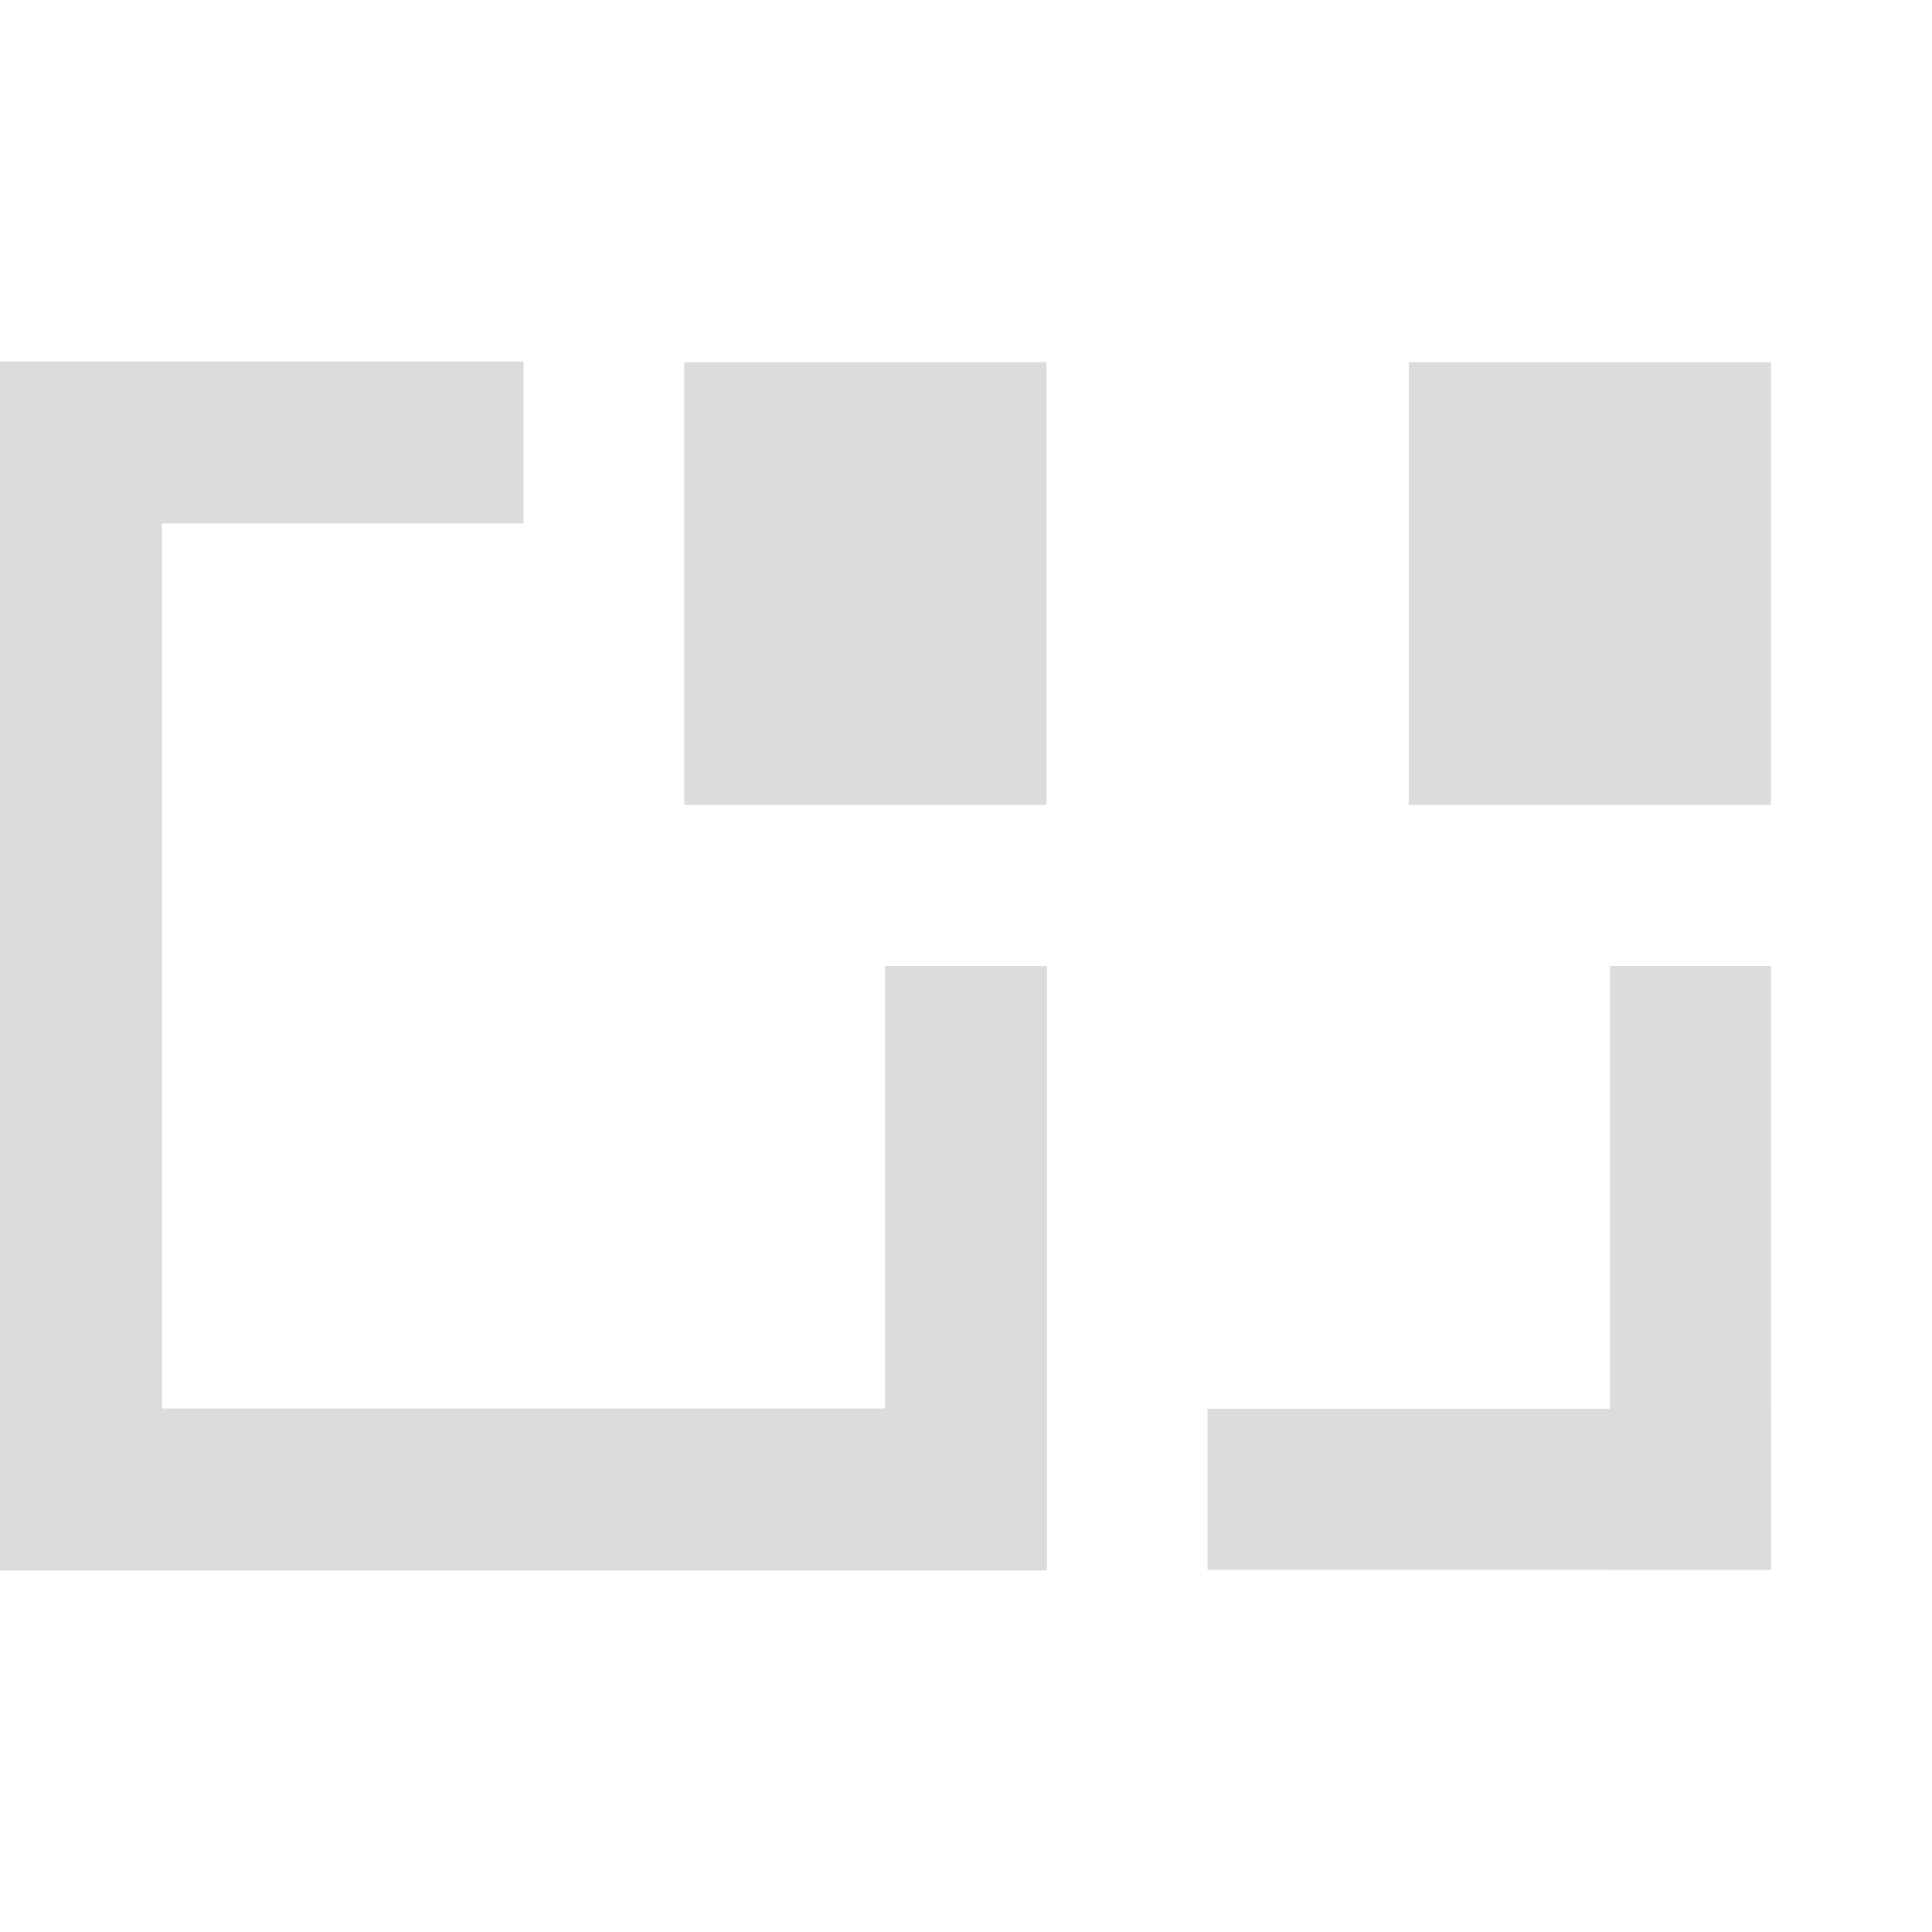 <?xml version="1.0" encoding="utf-8"?>
<!-- Generator: Adobe Illustrator 17.0.0, SVG Export Plug-In . SVG Version: 6.00 Build 0)  -->
<!DOCTYPE svg PUBLIC "-//W3C//DTD SVG 1.1//EN" "http://www.w3.org/Graphics/SVG/1.1/DTD/svg11.dtd">
<svg version="1.1"
	 id="svg3979" xmlns:dc="http://purl.org/dc/elements/1.1/" xmlns:cc="http://creativecommons.org/ns#" xmlns:rdf="http://www.w3.org/1999/02/22-rdf-syntax-ns#" xmlns:svg="http://www.w3.org/2000/svg" xmlns:sodipodi="http://sodipodi.sourceforge.net/DTD/sodipodi-0.dtd" xmlns:inkscape="http://www.inkscape.org/namespaces/inkscape" sodipodi:docname="editcopy.svg" inkscape:version="0.48+devel r12660"
	 xmlns="http://www.w3.org/2000/svg" xmlns:xlink="http://www.w3.org/1999/xlink" x="0px" y="0px" width="48px" height="48px"
	 viewBox="0 0 48 48" enable-background="new 0 0 48 48" xml:space="preserve">
<sodipodi:namedview  fit-margin-left="0" fit-margin-top="0" showgrid="false" inkscape:cy="28.933995" inkscape:cx="23.460565" inkscape:zoom="23.967943" borderopacity="1.0" bordercolor="#666666" pagecolor="#ffffff" id="base" inkscape:window-maximized="1" inkscape:window-y="30" inkscape:window-x="0" inkscape:window-height="714" inkscape:window-width="1366" inkscape:current-layer="layer1" inkscape:document-units="px" inkscape:pageopacity="0.0" fit-margin-right="0" fit-margin-bottom="0" inkscape:pageshadow="2">
	<sodipodi:guide  orientation="30,0" position="1.4433594e-05,39" id="guide3282"></sodipodi:guide>
	<sodipodi:guide  orientation="0,30" position="1.4433594e-05,9" id="guide3284"></sodipodi:guide>
	<sodipodi:guide  orientation="-30,0" position="30,9" id="guide3286"></sodipodi:guide>
	<sodipodi:guide  orientation="0,-30" position="30,39" id="guide3288"></sodipodi:guide>
	<sodipodi:guide  orientation="18,0" position="30,27" id="guide3292"></sodipodi:guide>
	<sodipodi:guide  orientation="0,18" position="30,9" id="guide3294"></sodipodi:guide>
	<sodipodi:guide  orientation="-18,0" position="48,9" id="guide3296"></sodipodi:guide>
	<sodipodi:guide  orientation="0,-18" position="48,27" id="guide3298"></sodipodi:guide>
	<sodipodi:guide  orientation="0,11" position="19,28" id="guide3310"></sodipodi:guide>
	<sodipodi:guide  orientation="-11,0" position="30,28" id="guide3312"></sodipodi:guide>
	<sodipodi:guide  orientation="0,-11" position="30,39" id="guide3314"></sodipodi:guide>
	<sodipodi:guide  orientation="-11,0" position="17,28" id="guide3347"></sodipodi:guide>
	<sodipodi:guide  orientation="0,9" position="17,39" id="guide3349"></sodipodi:guide>
	<sodipodi:guide  orientation="11,0" position="26,39" id="guide3351"></sodipodi:guide>
	<sodipodi:guide  orientation="0,-9" position="26,28" id="guide3353"></sodipodi:guide>
</sodipodi:namedview>
<g id="layer1" transform="translate(-601.714,-491.219)" inkscape:label="Capa 1" inkscape:groupmode="layer">
	<path id="rect3278" fill="#4D4D4D" d="M601.714,500.219v30h26v-15h-4v11h-18v-22h9v-4H601.714z"/>
	
		<path id="path3302" sodipodi:ry="2.0000615" sodipodi:rx="2.0013857" sodipodi:cy="528.21936" sodipodi:cx="616.71289" sodipodi:type="arc" fill="none" d="
		M618.714,528.219c0,1.047-0.954,2-2.001,2c-1.047,0-1.999-0.953-1.999-2s0.952-2,1.999-2S618.714,527.172,618.714,528.219z"/>
	
		<path id="path3316" sodipodi:ry="2.0000615" sodipodi:rx="2.0013857" sodipodi:cy="528.21936" sodipodi:cx="629.71289" sodipodi:type="arc" fill="none" d="
		M631.714,528.219c0,1.047-0.954,2-2.001,2c-1.047,0-1.999-0.953-1.999-2s0.952-2,1.999-2S631.714,527.172,631.714,528.219z"/>
	<rect id="rect3320" x="618.714" y="500.219" fill="#DCDCDC" width="9" height="11"/>
	
		<path id="path3367" sodipodi:ry="2.0000615" sodipodi:rx="2.0013857" sodipodi:cy="515.21936" sodipodi:cx="603.71289" sodipodi:type="arc" fill="none" d="
		M605.714,515.219c0,1.047-0.954,2-2.001,2c-1.047,0-1.999-0.953-1.999-2s0.952-2,1.999-2S605.714,514.172,605.714,515.219z"/>
	<rect id="rect3265" x="631.714" y="512.219" fill="none" width="18" height="18"/>
	<rect id="rect3372-3" x="631.714" y="526.219" fill="#DCDCDC" width="14" height="4"/>
	
		<path id="path3421" sodipodi:ry="2.0000615" sodipodi:rx="2.0013857" sodipodi:cy="647.71423" sodipodi:cx="514.21802" sodipodi:type="arc" fill="none" d="
		M647.714,516.219c1.047,0,2-0.954,2-2.001c0-1.047-0.953-1.999-2-1.999s-2,0.952-2,1.999S646.667,516.219,647.714,516.219z"/>
	
		<path id="path3423" sodipodi:ry="2.0000615" sodipodi:rx="2.0013857" sodipodi:cy="647.71423" sodipodi:cx="528.21802" sodipodi:type="arc" fill="none" d="
		M647.714,530.219c1.047,0,2-0.954,2-2.001c0-1.047-0.953-1.999-2-1.999s-2,0.952-2,1.999S646.667,530.219,647.714,530.219z"/>
	<rect id="rect3284" x="641.714" y="515.219" fill="#DCDCDC" width="4" height="15"/>
	<path id="path3288" fill="#DCDCDC" d="M601.714,500.219v30h26v-15h-4v11h-18v-22h9v-4H601.714z"/>
	<rect id="rect3313" x="636.714" y="500.219" fill="#DCDCDC" width="9" height="11"/>
</g>
</svg>
